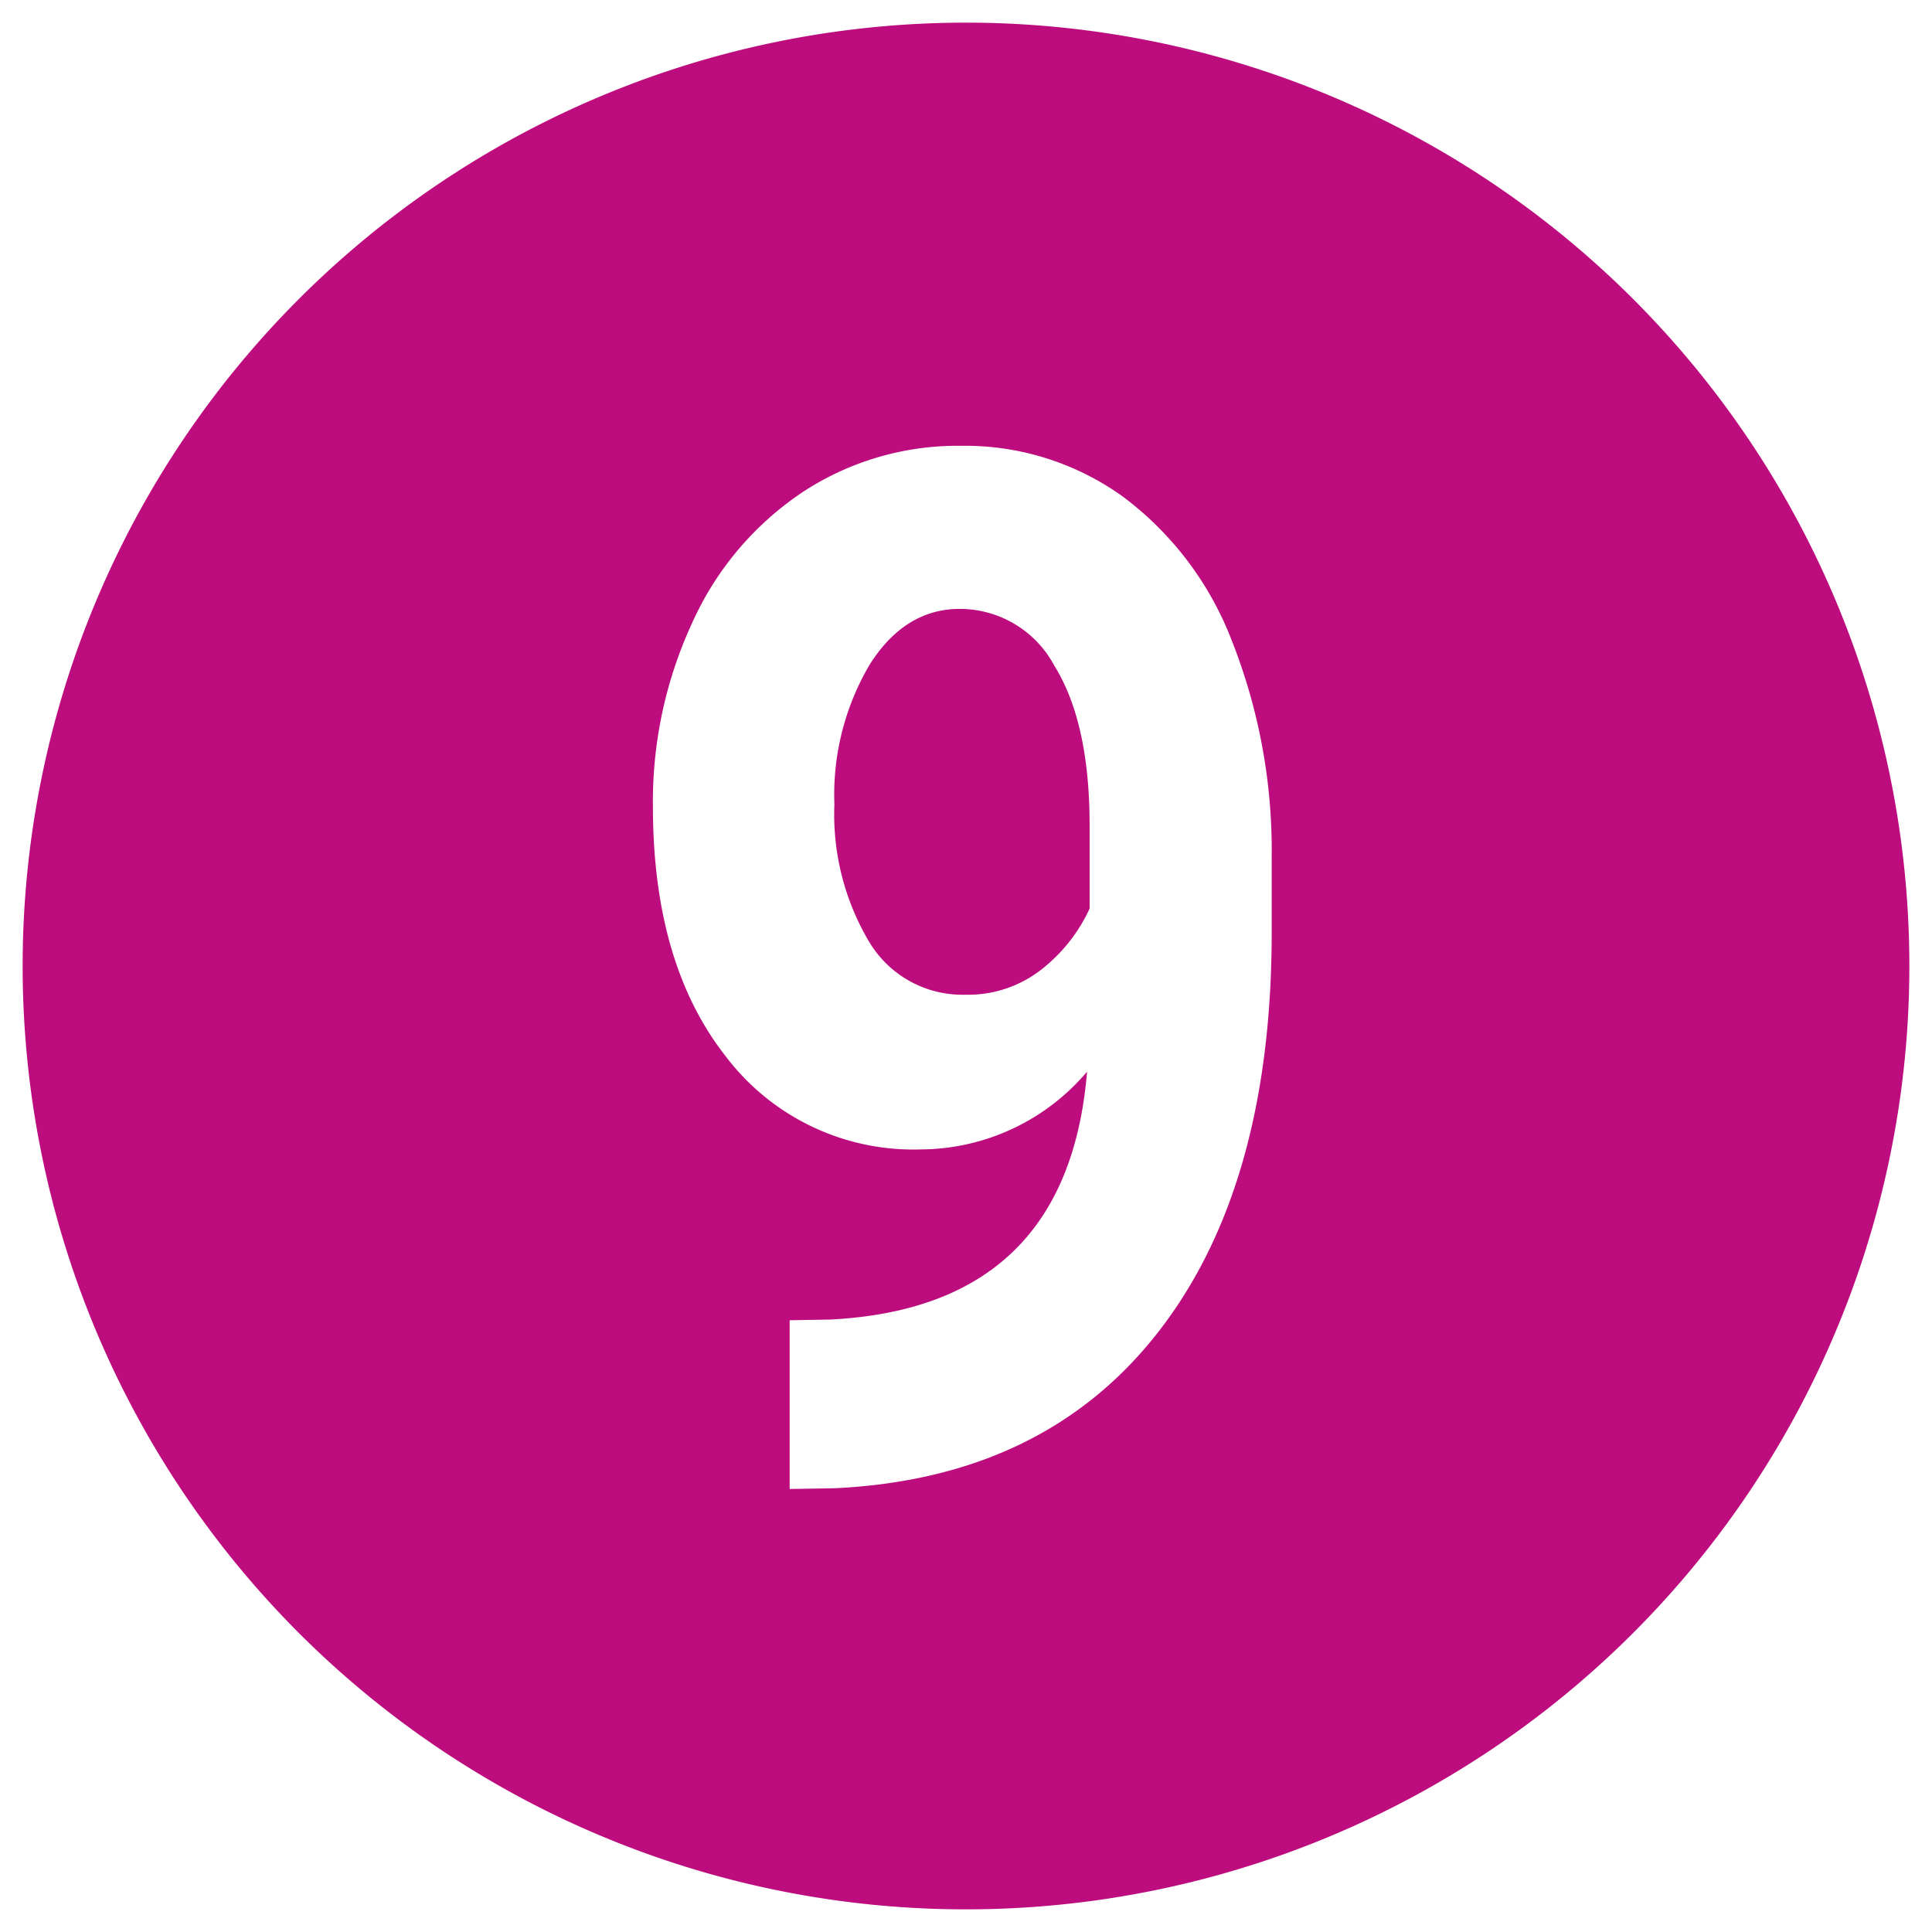 <svg xmlns="http://www.w3.org/2000/svg" width="128" height="128" viewBox="0 0 128 128">
  <defs>
    <style>
      .cls-1 {
        fill: #bd0c7d;
        fill-rule: evenodd;
      }
    </style>
  </defs>
  <path id="_9" data-name="9" class="cls-1" d="M64,1.5A62.5,62.5,0,1,1,1.5,64,62.5,62.5,0,0,1,64,1.5ZM54.988,87.424l-2.672.046V98.649L55.28,98.6q13.86-.65,21.417-10.3t7.556-26.533V56.809a37.792,37.792,0,0,0-2.63-14.333,21.542,21.542,0,0,0-7.264-9.6,17.927,17.927,0,0,0-10.688-3.34,18.681,18.681,0,0,0-10.52,3.085,20.53,20.53,0,0,0-7.285,8.628,28.227,28.227,0,0,0-2.609,12.177q0,10.437,4.843,16.583A15.593,15.593,0,0,0,61,76.152,14.522,14.522,0,0,0,72.021,71Q70.727,86.636,54.988,87.424h0Zm2.568-25.072a16.517,16.517,0,0,1-2.275-9.069,16.974,16.974,0,0,1,2.338-9.254q2.338-3.688,5.97-3.688A7.1,7.1,0,0,1,69.851,44.1q2.338,3.757,2.338,10.576v5.52a10.9,10.9,0,0,1-3.194,4.036,7.857,7.857,0,0,1-5.031,1.67A7.2,7.2,0,0,1,57.556,62.352Z"/>
</svg>
